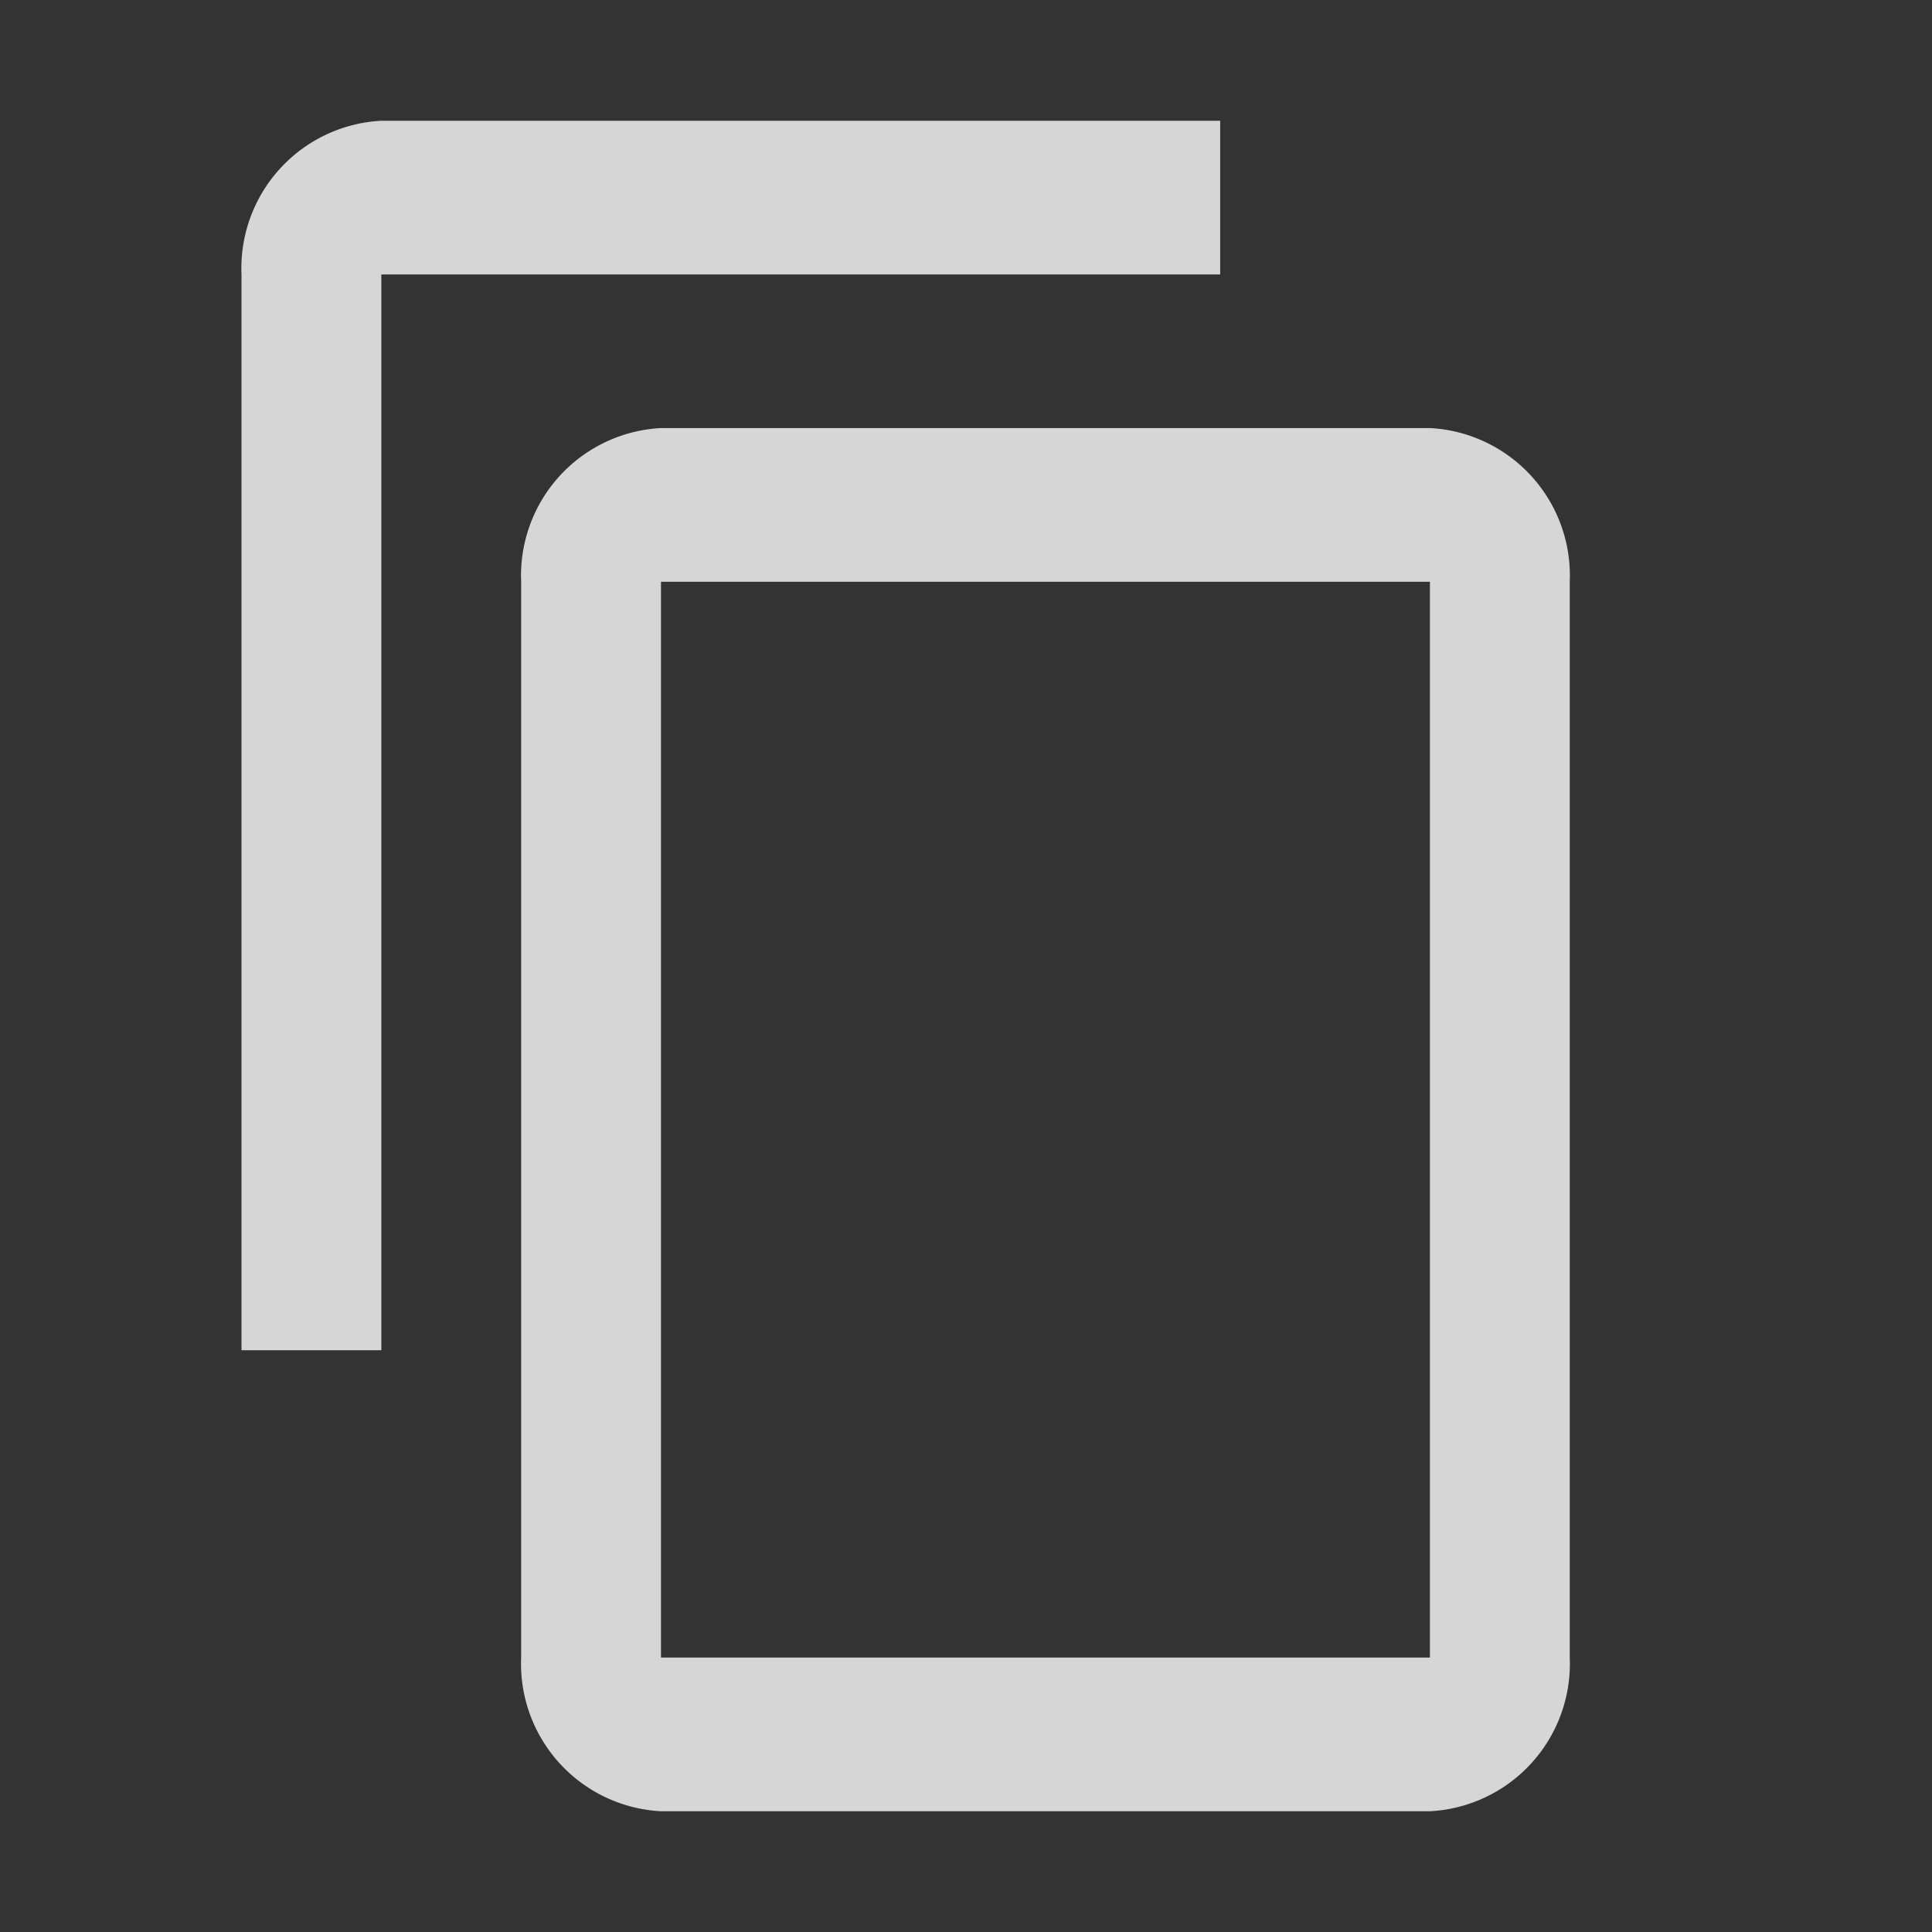 <svg xmlns="http://www.w3.org/2000/svg" width="16" height="16" viewBox="0 0 16 16"><rect x="0" y="0" width="16" height="16" fill="#333333" stroke="none"/><defs><style>.a{opacity:0.798;}.b{fill:none;}.c{fill:#fff;}</style></defs><g class="a"><path class="b" d="M0,0H16V16H0Z"/><path class="c" d="M10.105,1H3.158A1.223,1.223,0,0,0,2,2.273v8.909H3.158V2.273h6.947Zm1.737,2.545H5.474A1.223,1.223,0,0,0,4.316,4.818v8.909A1.223,1.223,0,0,0,5.474,15h6.368A1.223,1.223,0,0,0,13,13.727V4.818A1.223,1.223,0,0,0,11.842,3.545Zm0,10.182H5.474V4.818h6.368Z" transform="translate(0 0)"/></g></svg>